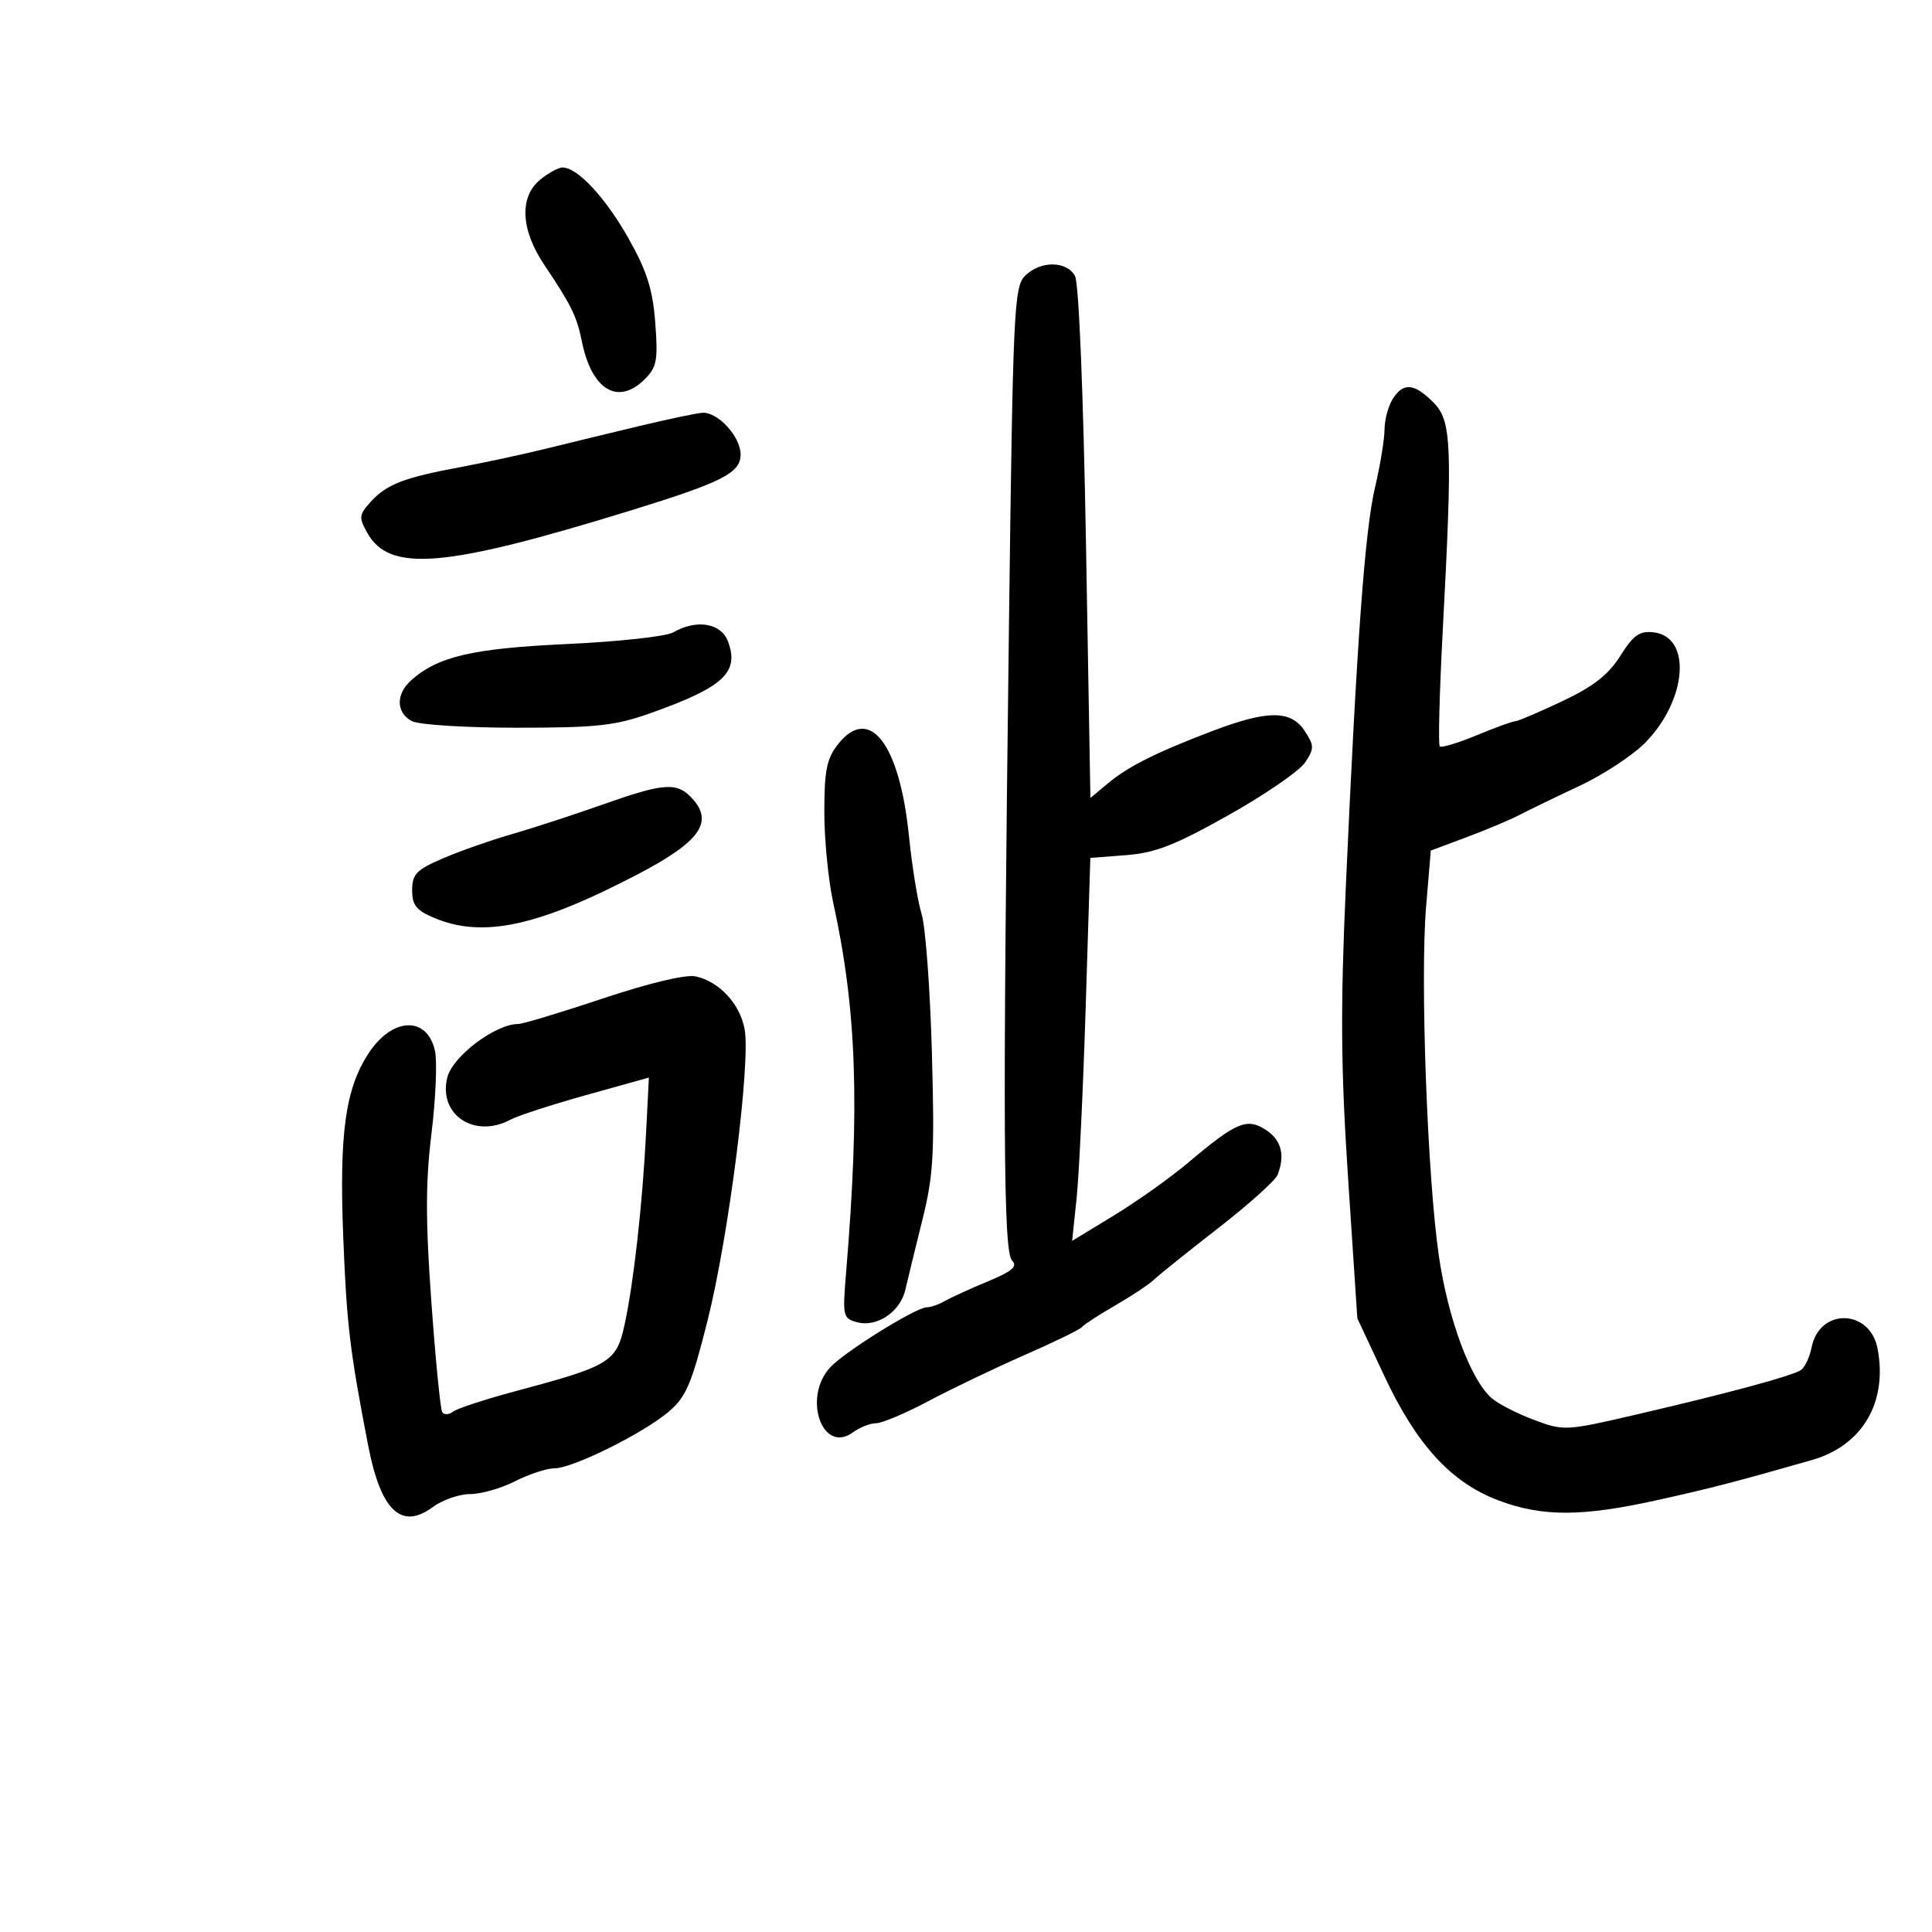 <svg xmlns="http://www.w3.org/2000/svg" width="300" height="300" viewBox="0 0 300 300" version="1.1">
	<path d="M 83.911 27.871 C 80.601 30.552, 80.839 35.667, 84.529 41.149 C 88.685 47.322, 89.578 49.138, 90.348 52.992 C 91.862 60.559, 95.970 63.030, 100.125 58.875 C 101.989 57.011, 102.189 55.933, 101.749 50.125 C 101.355 44.928, 100.458 42.099, 97.585 37 C 94.028 30.688, 89.683 26.015, 87.361 26.005 C 86.734 26.002, 85.182 26.842, 83.911 27.871 M 159.166 42.834 C 157.450 44.550, 157.288 48.099, 156.666 97.499 C 155.690 174.965, 155.788 194.388, 157.165 195.765 C 158.051 196.651, 157.155 197.416, 153.415 198.965 C 150.712 200.084, 147.719 201.450, 146.764 202 C 145.809 202.550, 144.517 203, 143.894 203 C 142.247 203, 131.202 209.867, 128.934 212.301 C 124.576 216.979, 127.683 225.899, 132.455 222.409 C 133.515 221.634, 135.128 221, 136.040 221 C 136.952 221, 140.652 219.433, 144.261 217.518 C 147.870 215.602, 154.575 212.391, 159.161 210.382 C 163.748 208.373, 167.725 206.431, 168 206.067 C 168.275 205.702, 170.606 204.188, 173.179 202.701 C 175.753 201.215, 178.453 199.422, 179.179 198.717 C 179.906 198.012, 184.389 194.413, 189.143 190.719 C 193.896 187.024, 198.059 183.289, 198.393 182.419 C 199.575 179.337, 198.970 177.026, 196.567 175.452 C 193.632 173.529, 191.956 174.235, 184.500 180.535 C 181.750 182.859, 176.571 186.543, 172.991 188.722 L 166.481 192.684 167.173 186.092 C 167.553 182.466, 168.189 169.087, 168.586 156.359 L 169.307 133.218 174.903 132.783 C 179.411 132.432, 182.505 131.219, 190.808 126.550 C 196.478 123.361, 201.817 119.683, 202.673 118.376 C 204.088 116.217, 204.081 115.772, 202.592 113.500 C 200.453 110.236, 196.814 110.247, 188.171 113.545 C 179.396 116.892, 175.167 119.021, 171.956 121.704 L 169.319 123.909 168.629 84.331 C 168.225 61.167, 167.522 43.975, 166.934 42.877 C 165.649 40.475, 161.548 40.452, 159.166 42.834 M 216.241 61.986 C 215.558 63.079, 214.993 65.216, 214.985 66.736 C 214.977 68.256, 214.313 72.286, 213.511 75.691 C 211.940 82.350, 210.688 99.457, 208.987 137.500 C 208.128 156.695, 208.199 165.825, 209.339 183.103 L 210.766 204.706 214.929 213.603 C 219.973 224.381, 225.356 230.241, 232.755 233.010 C 239.509 235.537, 245.655 235.523, 257.261 232.957 C 265.646 231.102, 269.411 230.127, 281.351 226.714 C 289.176 224.477, 293.123 217.799, 291.556 209.447 C 290.389 203.225, 282.541 203.043, 281.308 209.210 C 280.997 210.767, 280.237 212.364, 279.621 212.757 C 278.174 213.682, 268.423 216.315, 254.214 219.620 C 243.104 222.204, 242.855 222.217, 238.214 220.485 C 235.621 219.518, 232.660 218, 231.633 217.113 C 228.371 214.294, 224.849 204.810, 223.423 195 C 221.632 182.688, 220.509 151.933, 221.443 140.789 L 222.173 132.079 227.783 129.980 C 230.868 128.826, 234.542 127.279, 235.946 126.544 C 237.351 125.808, 241.548 123.776, 245.274 122.028 C 249 120.281, 253.617 117.236, 255.533 115.263 C 261.994 108.611, 262.706 98.877, 256.783 98.189 C 254.593 97.934, 253.644 98.603, 251.599 101.844 C 249.735 104.795, 247.418 106.603, 242.545 108.905 C 238.942 110.607, 235.667 112, 235.267 112 C 234.866 112, 232.173 112.981, 229.282 114.179 C 226.390 115.377, 223.817 116.150, 223.564 115.897 C 223.310 115.643, 223.518 107.575, 224.027 97.968 C 225.566 68.854, 225.419 65.328, 222.545 62.455 C 219.572 59.481, 217.883 59.356, 216.241 61.986 M 99.500 66.101 C 95.100 67.150, 88.575 68.733, 85 69.618 C 81.425 70.504, 75.350 71.815, 71.500 72.531 C 62.691 74.170, 60.001 75.214, 57.533 77.954 C 55.743 79.940, 55.698 80.372, 57.033 82.747 C 60.501 88.919, 69.023 88.191, 98 79.247 C 112.190 74.867, 115 73.434, 115 70.574 C 115 67.794, 111.473 63.947, 109.061 64.097 C 108.203 64.151, 103.900 65.052, 99.500 66.101 M 104.539 98.198 C 103.461 98.824, 96.036 99.637, 88.039 100.005 C 73.327 100.683, 67.923 101.950, 63.787 105.693 C 61.446 107.812, 61.513 110.669, 63.934 111.965 C 65.011 112.541, 72.253 113, 80.262 113 C 92.715 113, 95.521 112.692, 101.078 110.714 C 112.388 106.689, 114.857 104.385, 113.025 99.565 C 111.948 96.733, 108.127 96.117, 104.539 98.198 M 130.115 115.580 C 128.372 117.797, 128 119.642, 128 126.073 C 128 130.365, 128.623 136.716, 129.385 140.188 C 133.027 156.788, 133.543 171.614, 131.381 197.606 C 130.814 204.435, 130.882 204.736, 133.123 205.322 C 136.212 206.130, 139.807 203.682, 140.591 200.237 C 140.934 198.732, 142.111 193.900, 143.208 189.500 C 144.951 182.511, 145.140 179.226, 144.705 163.500 C 144.432 153.600, 143.713 143.897, 143.109 141.938 C 142.504 139.979, 141.619 134.517, 141.140 129.799 C 139.684 115.433, 134.992 109.381, 130.115 115.580 M 93.500 124.958 C 89.100 126.516, 82.800 128.569, 79.500 129.522 C 76.200 130.474, 71.362 132.173, 68.750 133.298 C 64.656 135.060, 64 135.740, 64 138.222 C 64 140.563, 64.649 141.373, 67.468 142.551 C 74.992 145.695, 83.503 143.866, 99 135.774 C 108.624 130.748, 110.842 127.693, 107.527 124.030 C 105.148 121.402, 103.180 121.532, 93.500 124.958 M 93.630 155.037 C 87.101 157.217, 81.190 159, 80.494 159 C 76.938 159, 70.288 164.003, 69.460 167.302 C 68.012 173.073, 73.659 176.859, 79.251 173.866 C 80.416 173.242, 85.732 171.516, 91.064 170.029 L 100.758 167.327 100.323 175.914 C 99.761 187.006, 98.401 199.157, 96.999 205.623 C 95.722 211.514, 94.792 212.084, 80 216.036 C 75.325 217.285, 70.978 218.710, 70.339 219.202 C 69.700 219.694, 68.947 219.723, 68.665 219.266 C 68.382 218.809, 67.623 211.086, 66.977 202.104 C 66.070 189.489, 66.076 183.546, 67.002 175.983 C 67.662 170.599, 67.904 164.837, 67.540 163.180 C 66.341 157.725, 60.924 157.920, 57.239 163.551 C 53.622 169.078, 52.667 175.965, 53.295 192 C 53.830 205.647, 54.320 209.753, 57.176 224.500 C 59.125 234.566, 62.318 237.619, 67.155 234.044 C 68.675 232.920, 71.305 232, 72.999 232 C 74.694 232, 77.844 231.100, 80 230 C 82.156 228.900, 84.896 228, 86.087 228 C 88.948 228, 99.949 222.541, 103.883 219.170 C 106.548 216.886, 107.416 214.836, 109.883 205 C 113.170 191.895, 116.588 164.948, 115.619 159.780 C 114.879 155.840, 111.671 152.400, 108 151.611 C 106.488 151.287, 100.807 152.641, 93.630 155.037" stroke="none" fill="black" fill-rule="evenodd"/>
</svg>